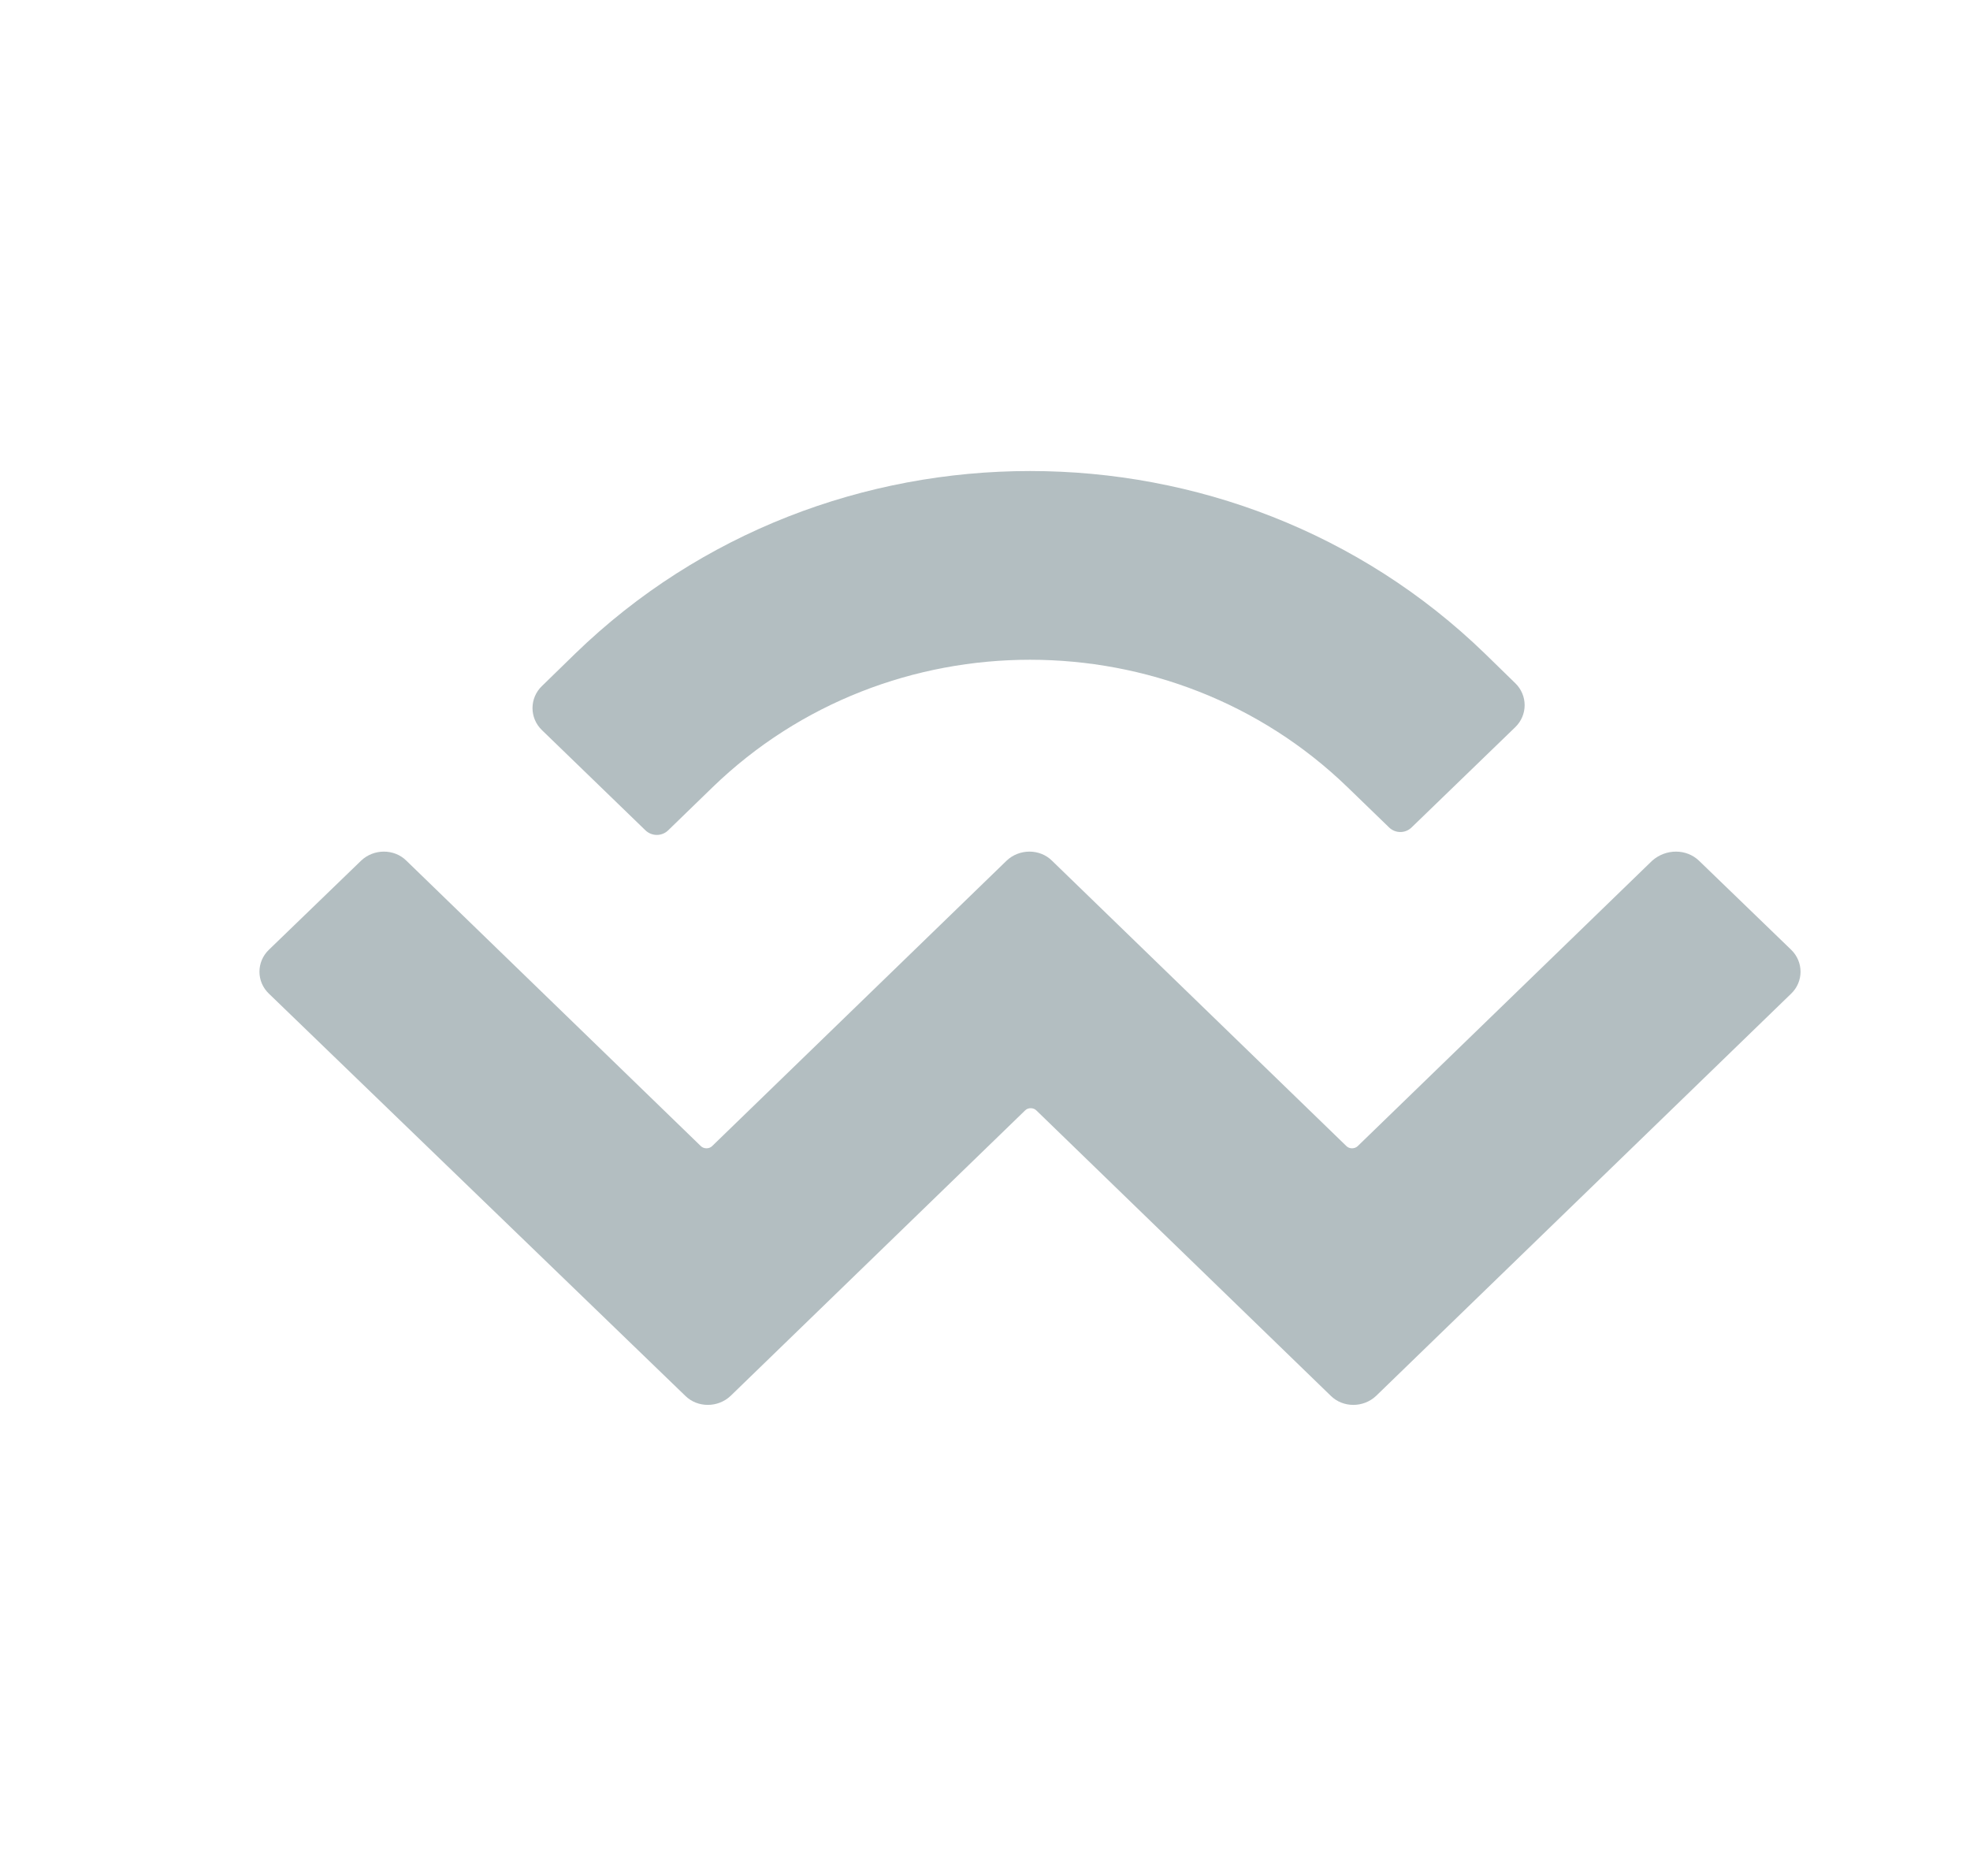 <svg width="21" height="20" viewBox="0 0 21 20" fill="none" xmlns="http://www.w3.org/2000/svg">
<path d="M18.111 9.176L19.093 10.125C19.227 10.254 19.227 10.466 19.093 10.594L14.67 14.881C14.535 15.01 14.316 15.01 14.186 14.881L11.047 11.838C11.016 11.807 10.959 11.807 10.928 11.838L7.789 14.881C7.654 15.01 7.435 15.01 7.305 14.881L2.867 10.594C2.732 10.466 2.732 10.254 2.867 10.125L3.849 9.176C3.984 9.047 4.202 9.047 4.332 9.176L7.471 12.219C7.503 12.25 7.56 12.25 7.591 12.219L10.73 9.176C10.865 9.047 11.084 9.047 11.214 9.176L14.353 12.219C14.384 12.25 14.441 12.25 14.473 12.219L17.612 9.176C17.758 9.047 17.976 9.047 18.111 9.176ZM6.132 6.968C8.808 4.373 13.153 4.373 15.829 6.968L16.152 7.283C16.286 7.412 16.286 7.624 16.152 7.753L15.049 8.82C14.982 8.887 14.873 8.887 14.806 8.82L14.364 8.392C12.492 6.581 9.468 6.581 7.597 8.392L7.124 8.851C7.057 8.918 6.947 8.918 6.879 8.851L5.777 7.784C5.643 7.655 5.643 7.443 5.777 7.314L6.131 6.969L6.132 6.968Z" fill="#B3BEC1"/>
</svg>
